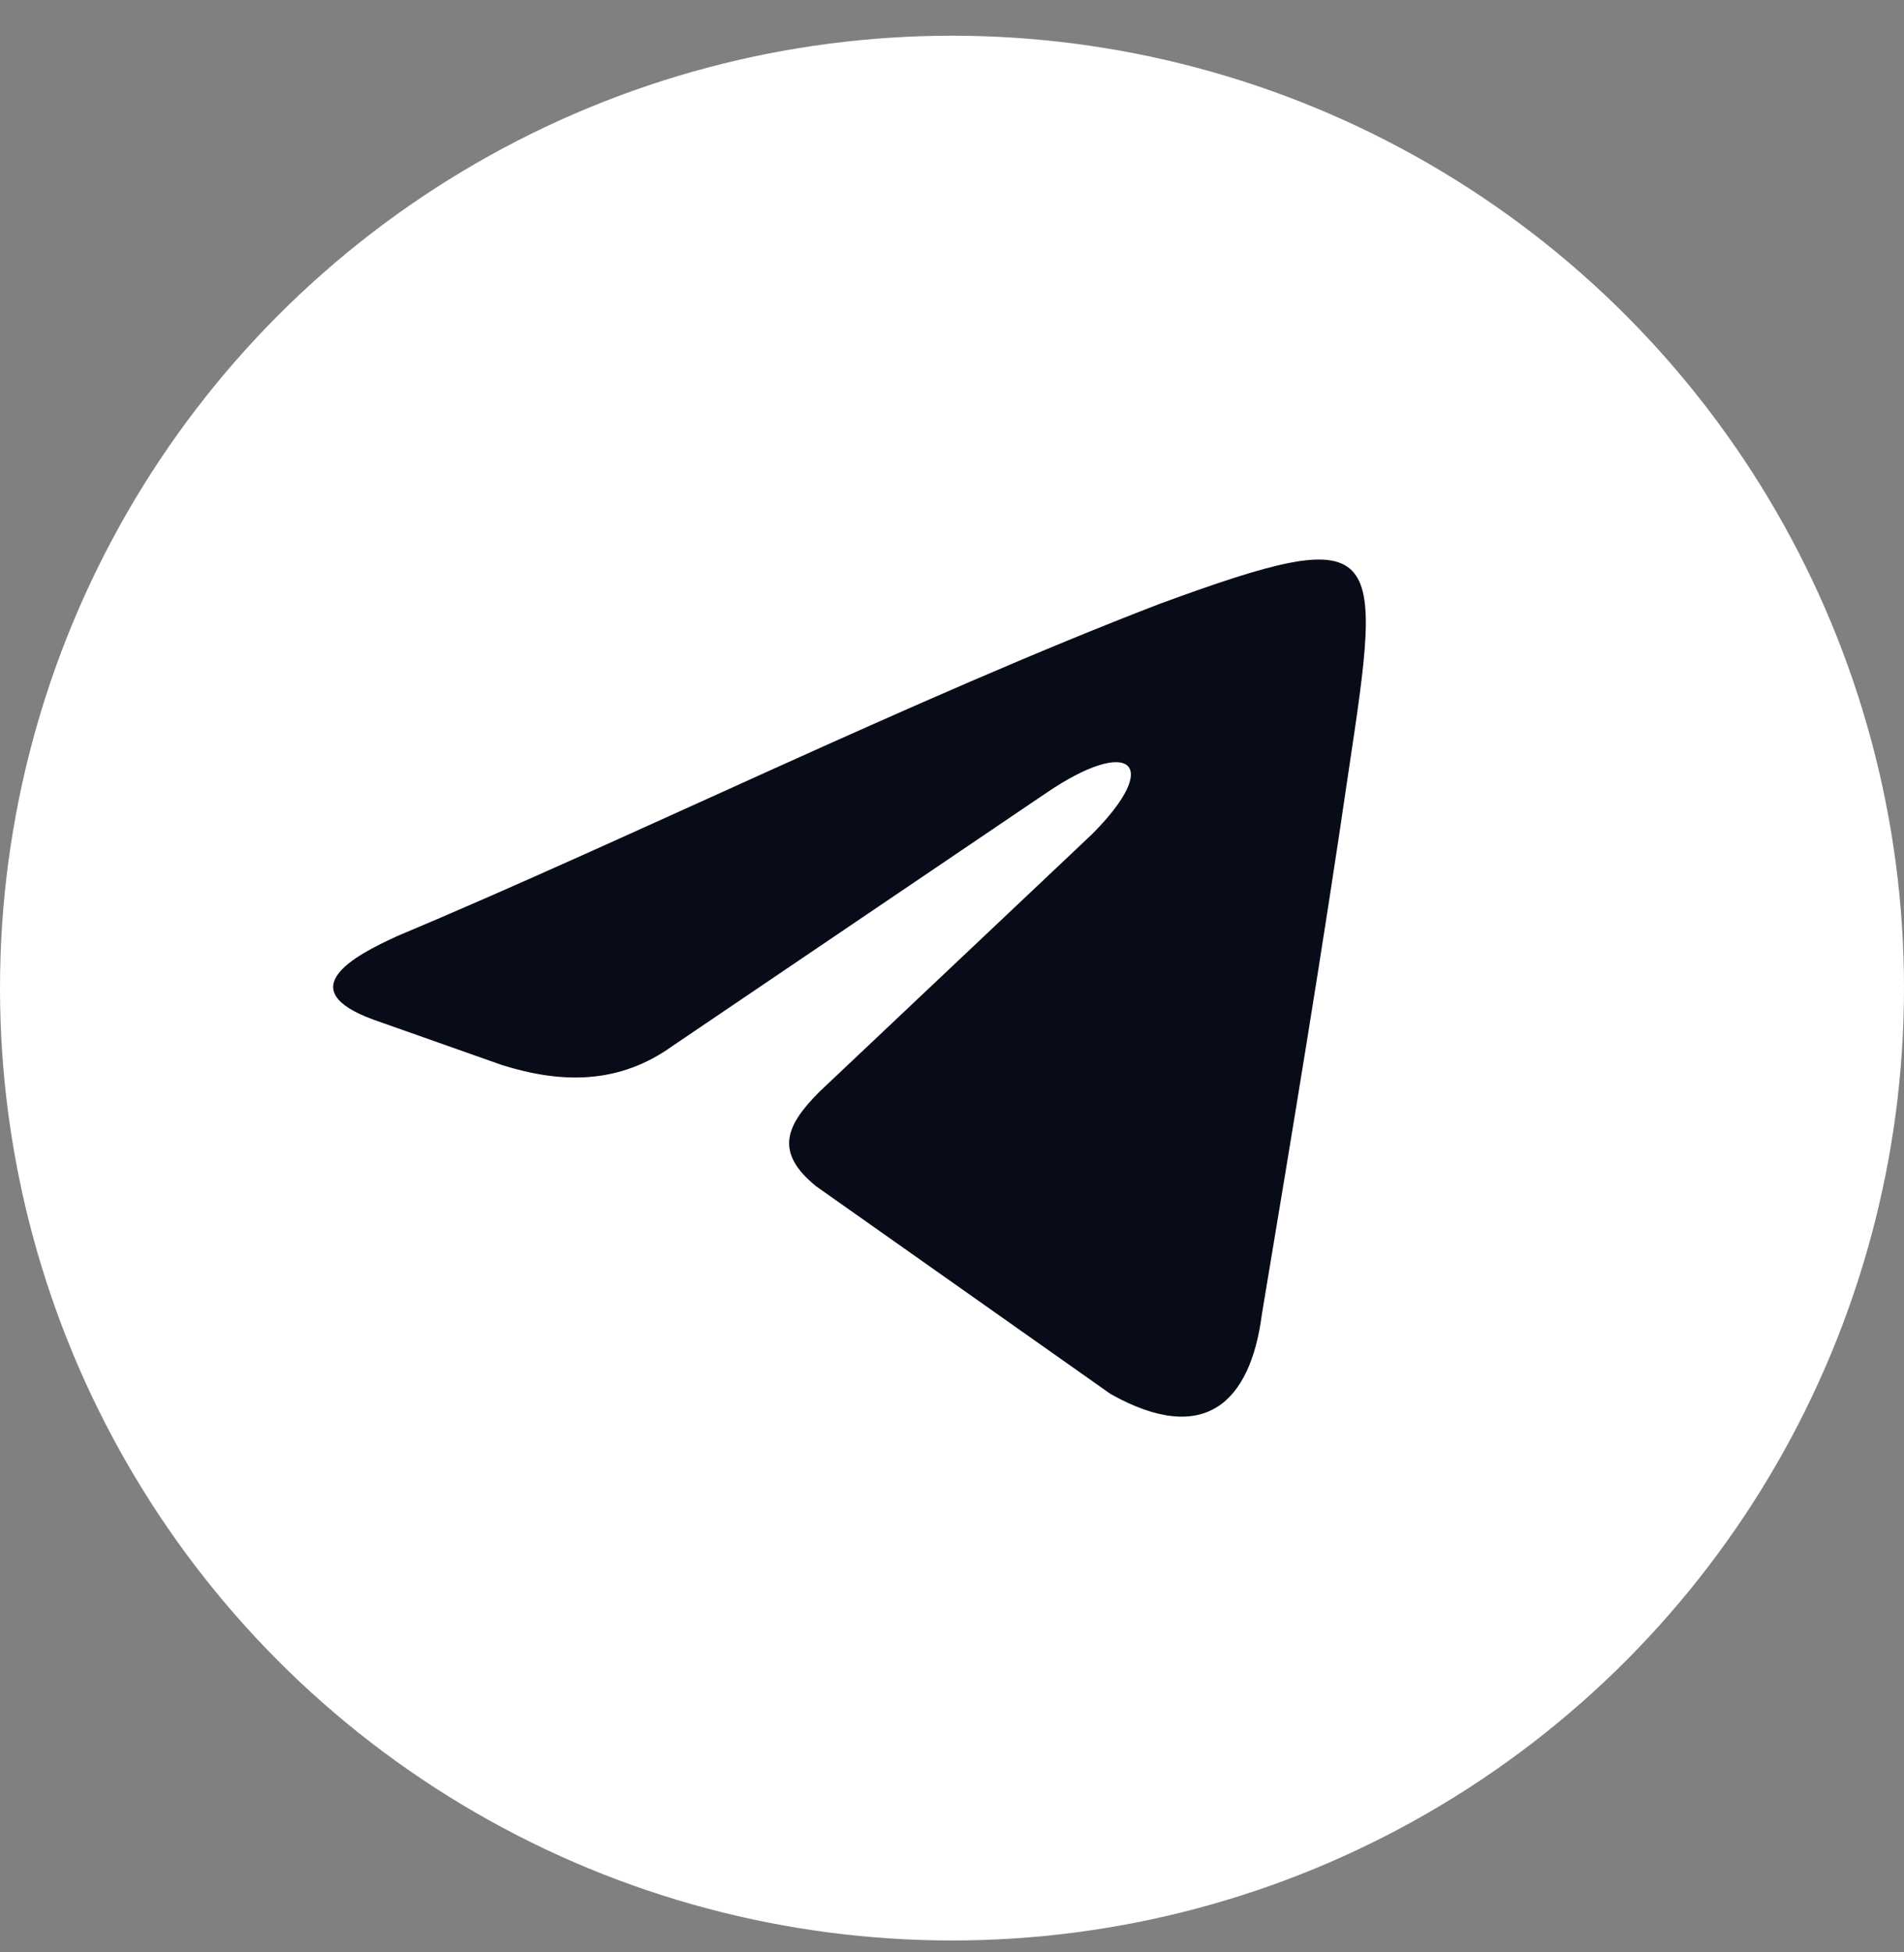 <svg width="40" height="41" viewBox="0 0 40 41" fill="none" xmlns="http://www.w3.org/2000/svg">
<rect x="0" y="0" width="40" height="41" fill="#808080" stroke="none"/>
<circle cx="20" cy="20.75" r="20" fill="white"/>
<path fill-rule="evenodd" clip-rule="evenodd" d="M8.326 19.666C13.25 17.602 19.204 14.664 24.365 12.68C29.129 10.933 29.05 11.41 28.335 16.173C27.779 19.984 27.144 23.795 26.509 27.607C26.271 29.433 25.318 30.386 23.333 29.275L17.14 24.908C16.267 24.193 16.504 23.638 17.219 22.923L22.936 17.524C24.445 16.015 23.73 15.46 21.983 16.65L14.122 21.97C13.011 22.764 11.819 22.764 10.549 22.367L7.849 21.414C6.102 20.778 7.453 20.065 8.326 19.667V19.666Z" fill="#080C18"/>
</svg>

